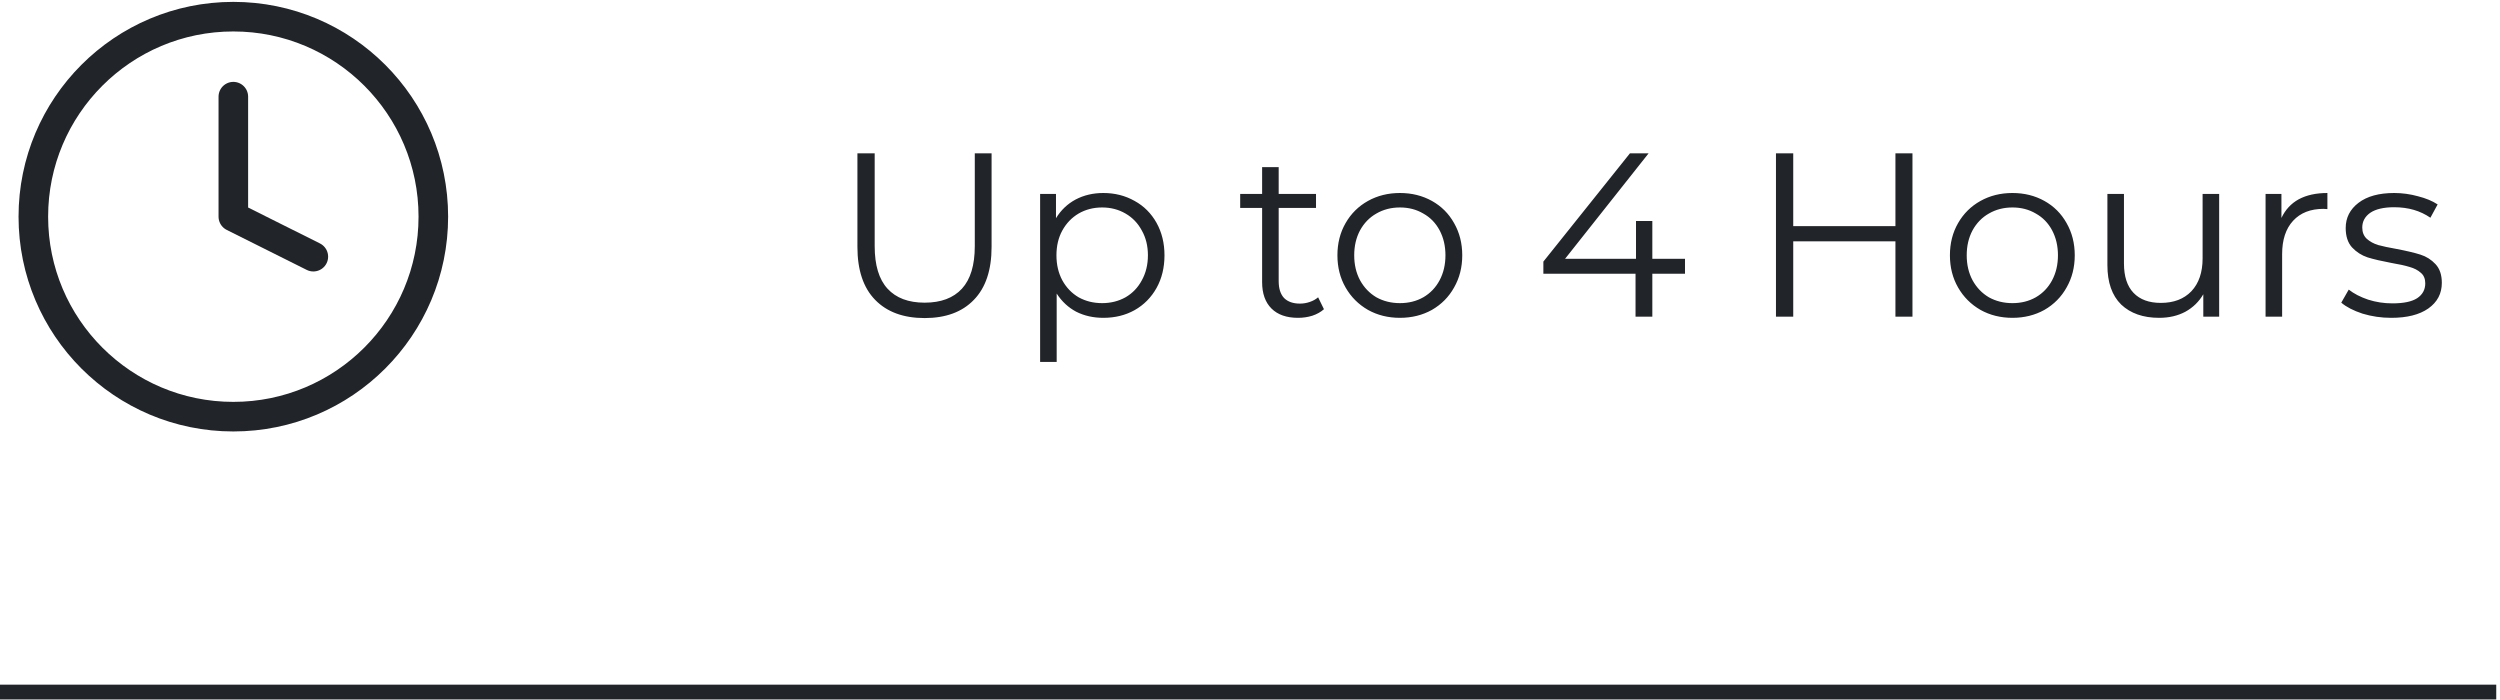 <svg width="150" height="42" viewBox="0 0 150 42" fill="none" xmlns="http://www.w3.org/2000/svg">
<path d="M55.477 19.084C54.207 19.084 53.218 18.72 52.509 17.992C51.799 17.264 51.445 16.205 51.445 14.814V9.2H52.481V14.772C52.481 15.911 52.737 16.76 53.251 17.32C53.764 17.88 54.506 18.16 55.477 18.16C56.457 18.16 57.203 17.88 57.717 17.32C58.23 16.76 58.487 15.911 58.487 14.772V9.2H59.495V14.814C59.495 16.205 59.14 17.264 58.431 17.992C57.731 18.72 56.746 19.084 55.477 19.084ZM66.201 11.58C66.891 11.58 67.517 11.739 68.077 12.056C68.637 12.364 69.075 12.803 69.393 13.372C69.71 13.941 69.869 14.59 69.869 15.318C69.869 16.055 69.71 16.709 69.393 17.278C69.075 17.847 68.637 18.291 68.077 18.608C67.526 18.916 66.901 19.07 66.201 19.07C65.603 19.07 65.062 18.949 64.577 18.706C64.101 18.454 63.709 18.09 63.401 17.614V21.716H62.407V11.636H63.359V13.092C63.657 12.607 64.049 12.233 64.535 11.972C65.029 11.711 65.585 11.58 66.201 11.58ZM66.131 18.188C66.644 18.188 67.111 18.071 67.531 17.838C67.951 17.595 68.277 17.255 68.511 16.816C68.753 16.377 68.875 15.878 68.875 15.318C68.875 14.758 68.753 14.263 68.511 13.834C68.277 13.395 67.951 13.055 67.531 12.812C67.111 12.569 66.644 12.448 66.131 12.448C65.608 12.448 65.137 12.569 64.717 12.812C64.306 13.055 63.979 13.395 63.737 13.834C63.503 14.263 63.387 14.758 63.387 15.318C63.387 15.878 63.503 16.377 63.737 16.816C63.979 17.255 64.306 17.595 64.717 17.838C65.137 18.071 65.608 18.188 66.131 18.188ZM79.437 18.552C79.25 18.72 79.017 18.851 78.737 18.944C78.466 19.028 78.182 19.07 77.883 19.07C77.192 19.07 76.66 18.883 76.287 18.51C75.914 18.137 75.727 17.609 75.727 16.928V12.476H74.411V11.636H75.727V10.026H76.721V11.636H78.961V12.476H76.721V16.872C76.721 17.311 76.828 17.647 77.043 17.88C77.267 18.104 77.584 18.216 77.995 18.216C78.2 18.216 78.396 18.183 78.583 18.118C78.779 18.053 78.947 17.959 79.087 17.838L79.437 18.552ZM83.997 19.07C83.287 19.07 82.648 18.911 82.079 18.594C81.509 18.267 81.061 17.819 80.735 17.25C80.408 16.681 80.245 16.037 80.245 15.318C80.245 14.599 80.408 13.955 80.735 13.386C81.061 12.817 81.509 12.373 82.079 12.056C82.648 11.739 83.287 11.58 83.997 11.58C84.706 11.58 85.345 11.739 85.915 12.056C86.484 12.373 86.927 12.817 87.245 13.386C87.571 13.955 87.735 14.599 87.735 15.318C87.735 16.037 87.571 16.681 87.245 17.25C86.927 17.819 86.484 18.267 85.915 18.594C85.345 18.911 84.706 19.07 83.997 19.07ZM83.997 18.188C84.519 18.188 84.986 18.071 85.397 17.838C85.817 17.595 86.143 17.255 86.377 16.816C86.61 16.377 86.727 15.878 86.727 15.318C86.727 14.758 86.61 14.259 86.377 13.82C86.143 13.381 85.817 13.045 85.397 12.812C84.986 12.569 84.519 12.448 83.997 12.448C83.474 12.448 83.003 12.569 82.583 12.812C82.172 13.045 81.845 13.381 81.603 13.82C81.369 14.259 81.253 14.758 81.253 15.318C81.253 15.878 81.369 16.377 81.603 16.816C81.845 17.255 82.172 17.595 82.583 17.838C83.003 18.071 83.474 18.188 83.997 18.188ZM101.1 16.424H99.14V19H98.132V16.424H92.602V15.696L97.796 9.2H98.916L93.904 15.528H98.16V13.26H99.14V15.528H101.1V16.424ZM114.748 9.2V19H113.726V14.478H107.594V19H106.558V9.2H107.594V13.568H113.726V9.2H114.748ZM120.747 19.07C120.037 19.07 119.398 18.911 118.829 18.594C118.259 18.267 117.811 17.819 117.485 17.25C117.158 16.681 116.995 16.037 116.995 15.318C116.995 14.599 117.158 13.955 117.485 13.386C117.811 12.817 118.259 12.373 118.829 12.056C119.398 11.739 120.037 11.58 120.747 11.58C121.456 11.58 122.095 11.739 122.665 12.056C123.234 12.373 123.677 12.817 123.995 13.386C124.321 13.955 124.485 14.599 124.485 15.318C124.485 16.037 124.321 16.681 123.995 17.25C123.677 17.819 123.234 18.267 122.665 18.594C122.095 18.911 121.456 19.07 120.747 19.07ZM120.747 18.188C121.269 18.188 121.736 18.071 122.147 17.838C122.567 17.595 122.893 17.255 123.127 16.816C123.36 16.377 123.477 15.878 123.477 15.318C123.477 14.758 123.36 14.259 123.127 13.82C122.893 13.381 122.567 13.045 122.147 12.812C121.736 12.569 121.269 12.448 120.747 12.448C120.224 12.448 119.753 12.569 119.333 12.812C118.922 13.045 118.595 13.381 118.353 13.82C118.119 14.259 118.003 14.758 118.003 15.318C118.003 15.878 118.119 16.377 118.353 16.816C118.595 17.255 118.922 17.595 119.333 17.838C119.753 18.071 120.224 18.188 120.747 18.188ZM133.15 11.636V19H132.198V17.656C131.937 18.104 131.577 18.454 131.12 18.706C130.663 18.949 130.14 19.07 129.552 19.07C128.591 19.07 127.83 18.804 127.27 18.272C126.719 17.731 126.444 16.942 126.444 15.906V11.636H127.438V15.808C127.438 16.583 127.629 17.171 128.012 17.572C128.395 17.973 128.941 18.174 129.65 18.174C130.425 18.174 131.036 17.941 131.484 17.474C131.932 16.998 132.156 16.34 132.156 15.5V11.636H133.15ZM136.886 13.078C137.119 12.583 137.465 12.21 137.922 11.958C138.389 11.706 138.963 11.58 139.644 11.58V12.546L139.406 12.532C138.631 12.532 138.025 12.77 137.586 13.246C137.147 13.722 136.928 14.389 136.928 15.248V19H135.934V11.636H136.886V13.078ZM143.472 19.07C142.875 19.07 142.301 18.986 141.75 18.818C141.209 18.641 140.784 18.421 140.476 18.16L140.924 17.376C141.232 17.619 141.62 17.819 142.086 17.978C142.553 18.127 143.038 18.202 143.542 18.202C144.214 18.202 144.709 18.099 145.026 17.894C145.353 17.679 145.516 17.381 145.516 16.998C145.516 16.727 145.428 16.517 145.25 16.368C145.073 16.209 144.849 16.093 144.578 16.018C144.308 15.934 143.948 15.855 143.5 15.78C142.903 15.668 142.422 15.556 142.058 15.444C141.694 15.323 141.382 15.122 141.12 14.842C140.868 14.562 140.742 14.175 140.742 13.68C140.742 13.064 140.999 12.56 141.512 12.168C142.026 11.776 142.74 11.58 143.654 11.58C144.13 11.58 144.606 11.645 145.082 11.776C145.558 11.897 145.95 12.061 146.258 12.266L145.824 13.064C145.218 12.644 144.494 12.434 143.654 12.434C143.02 12.434 142.539 12.546 142.212 12.77C141.895 12.994 141.736 13.288 141.736 13.652C141.736 13.932 141.825 14.156 142.002 14.324C142.189 14.492 142.418 14.618 142.688 14.702C142.959 14.777 143.332 14.856 143.808 14.94C144.396 15.052 144.868 15.164 145.222 15.276C145.577 15.388 145.88 15.579 146.132 15.85C146.384 16.121 146.51 16.494 146.51 16.97C146.51 17.614 146.24 18.127 145.698 18.51C145.166 18.883 144.424 19.07 143.472 19.07Z" fill="#212429"/>
<path d="M14 25C20.627 25 26 19.627 26 13C26 6.373 20.627 1 14 1C7.373 1 2 6.373 2 13C2 19.627 7.373 25 14 25Z" stroke="#212429" stroke-width="1.775" stroke-linecap="round" stroke-linejoin="round"/>
<path d="M14 5.8V13L18.8 15.4" stroke="#212429" stroke-width="1.775" stroke-linecap="round" stroke-linejoin="round"/>
<line y1="41.523" x2="149.775" y2="41.523" stroke="#212429" stroke-width="0.888"/>
</svg>
